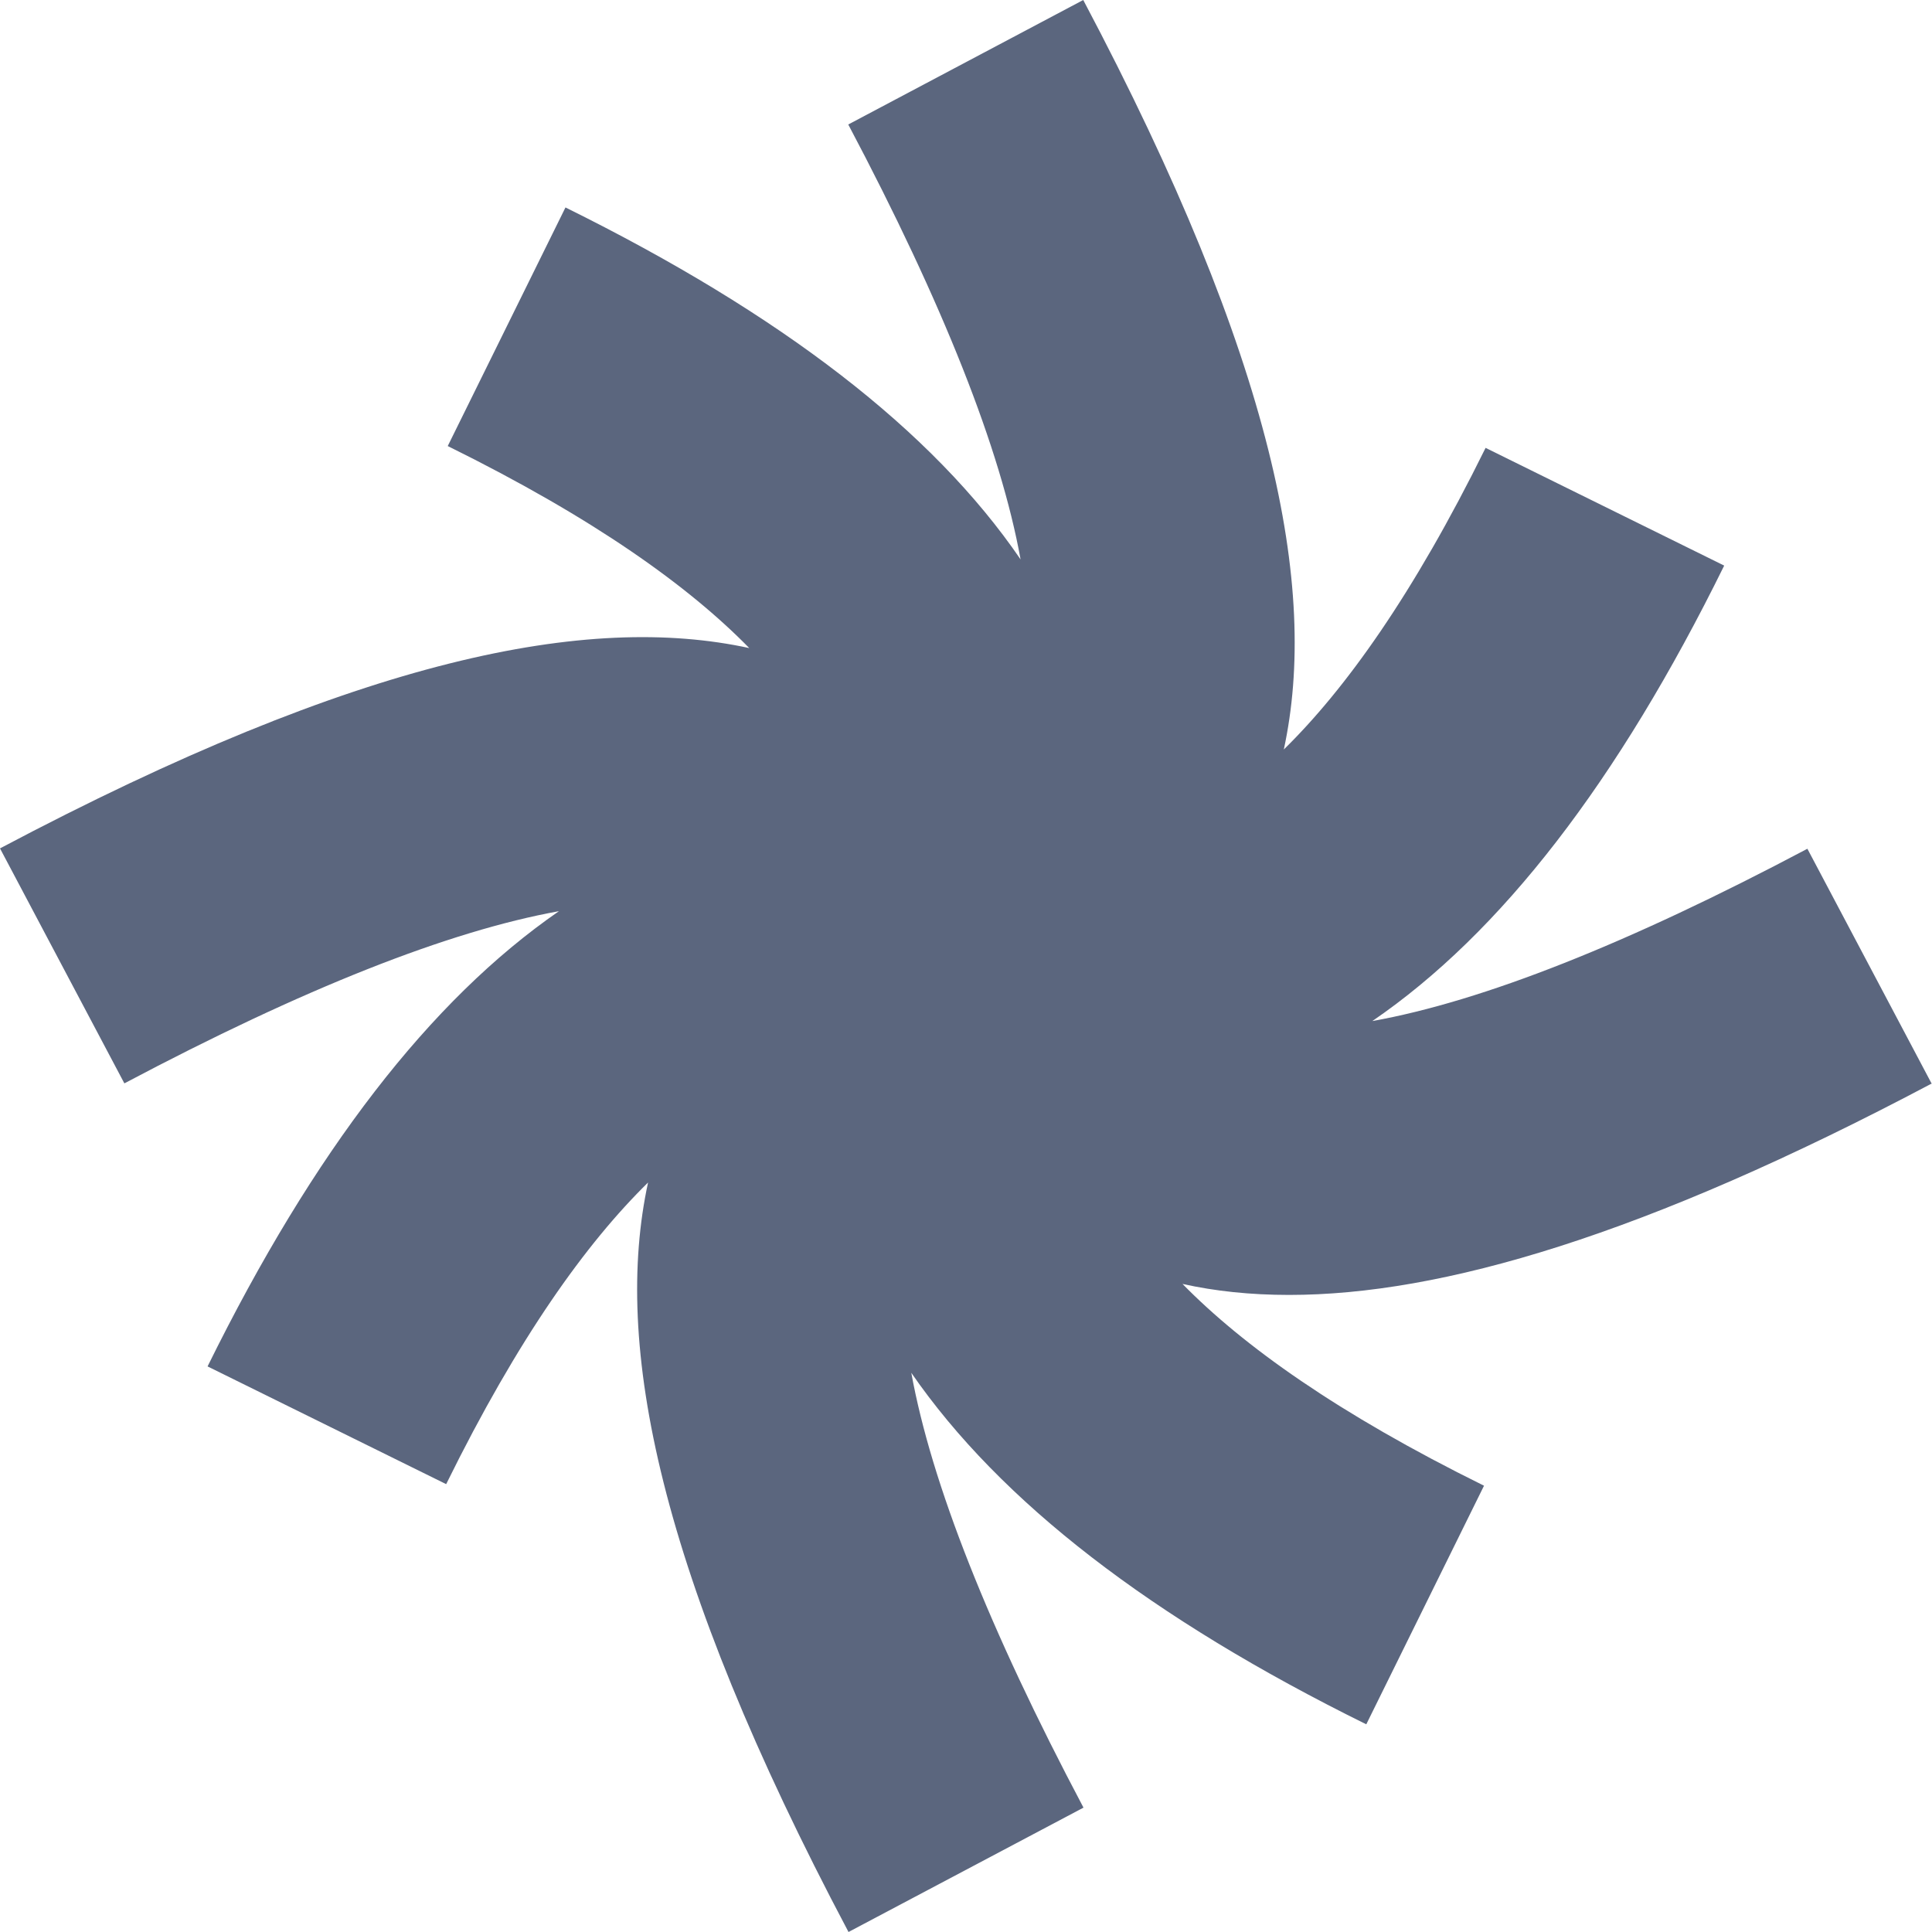 <svg width="16" height="16" viewBox="0 0 16 16" fill="none" xmlns="http://www.w3.org/2000/svg">
<g id="Group 1000003409">
<path id="Vector" d="M15.998 8.976L14.968 7.029C13.485 7.815 12.279 8.292 11.365 8.456C12.43 7.728 13.398 6.474 14.279 4.684L12.303 3.709C11.702 4.928 11.14 5.709 10.632 6.207C10.921 4.871 10.552 2.987 8.971 0L7.025 1.031C7.81 2.515 8.287 3.72 8.452 4.633C7.724 3.567 6.47 2.601 4.683 1.718L3.708 3.694C4.926 4.295 5.707 4.858 6.205 5.367C4.869 5.077 2.985 5.446 0 7.026L1.03 8.972C2.512 8.187 3.715 7.711 4.629 7.546C3.562 8.283 2.597 9.535 1.719 11.316L3.695 12.291C4.292 11.078 4.856 10.294 5.367 9.793C5.077 11.129 5.446 13.014 7.027 16L8.973 14.97C8.188 13.487 7.713 12.283 7.547 11.369C8.284 12.437 9.535 13.402 11.315 14.28L12.29 12.304C11.078 11.706 10.294 11.144 9.793 10.633C10.064 10.693 10.355 10.724 10.676 10.724C11.936 10.724 13.619 10.233 16 8.972L15.998 8.976Z" fill="#5B667E"/>
</g>
</svg>
